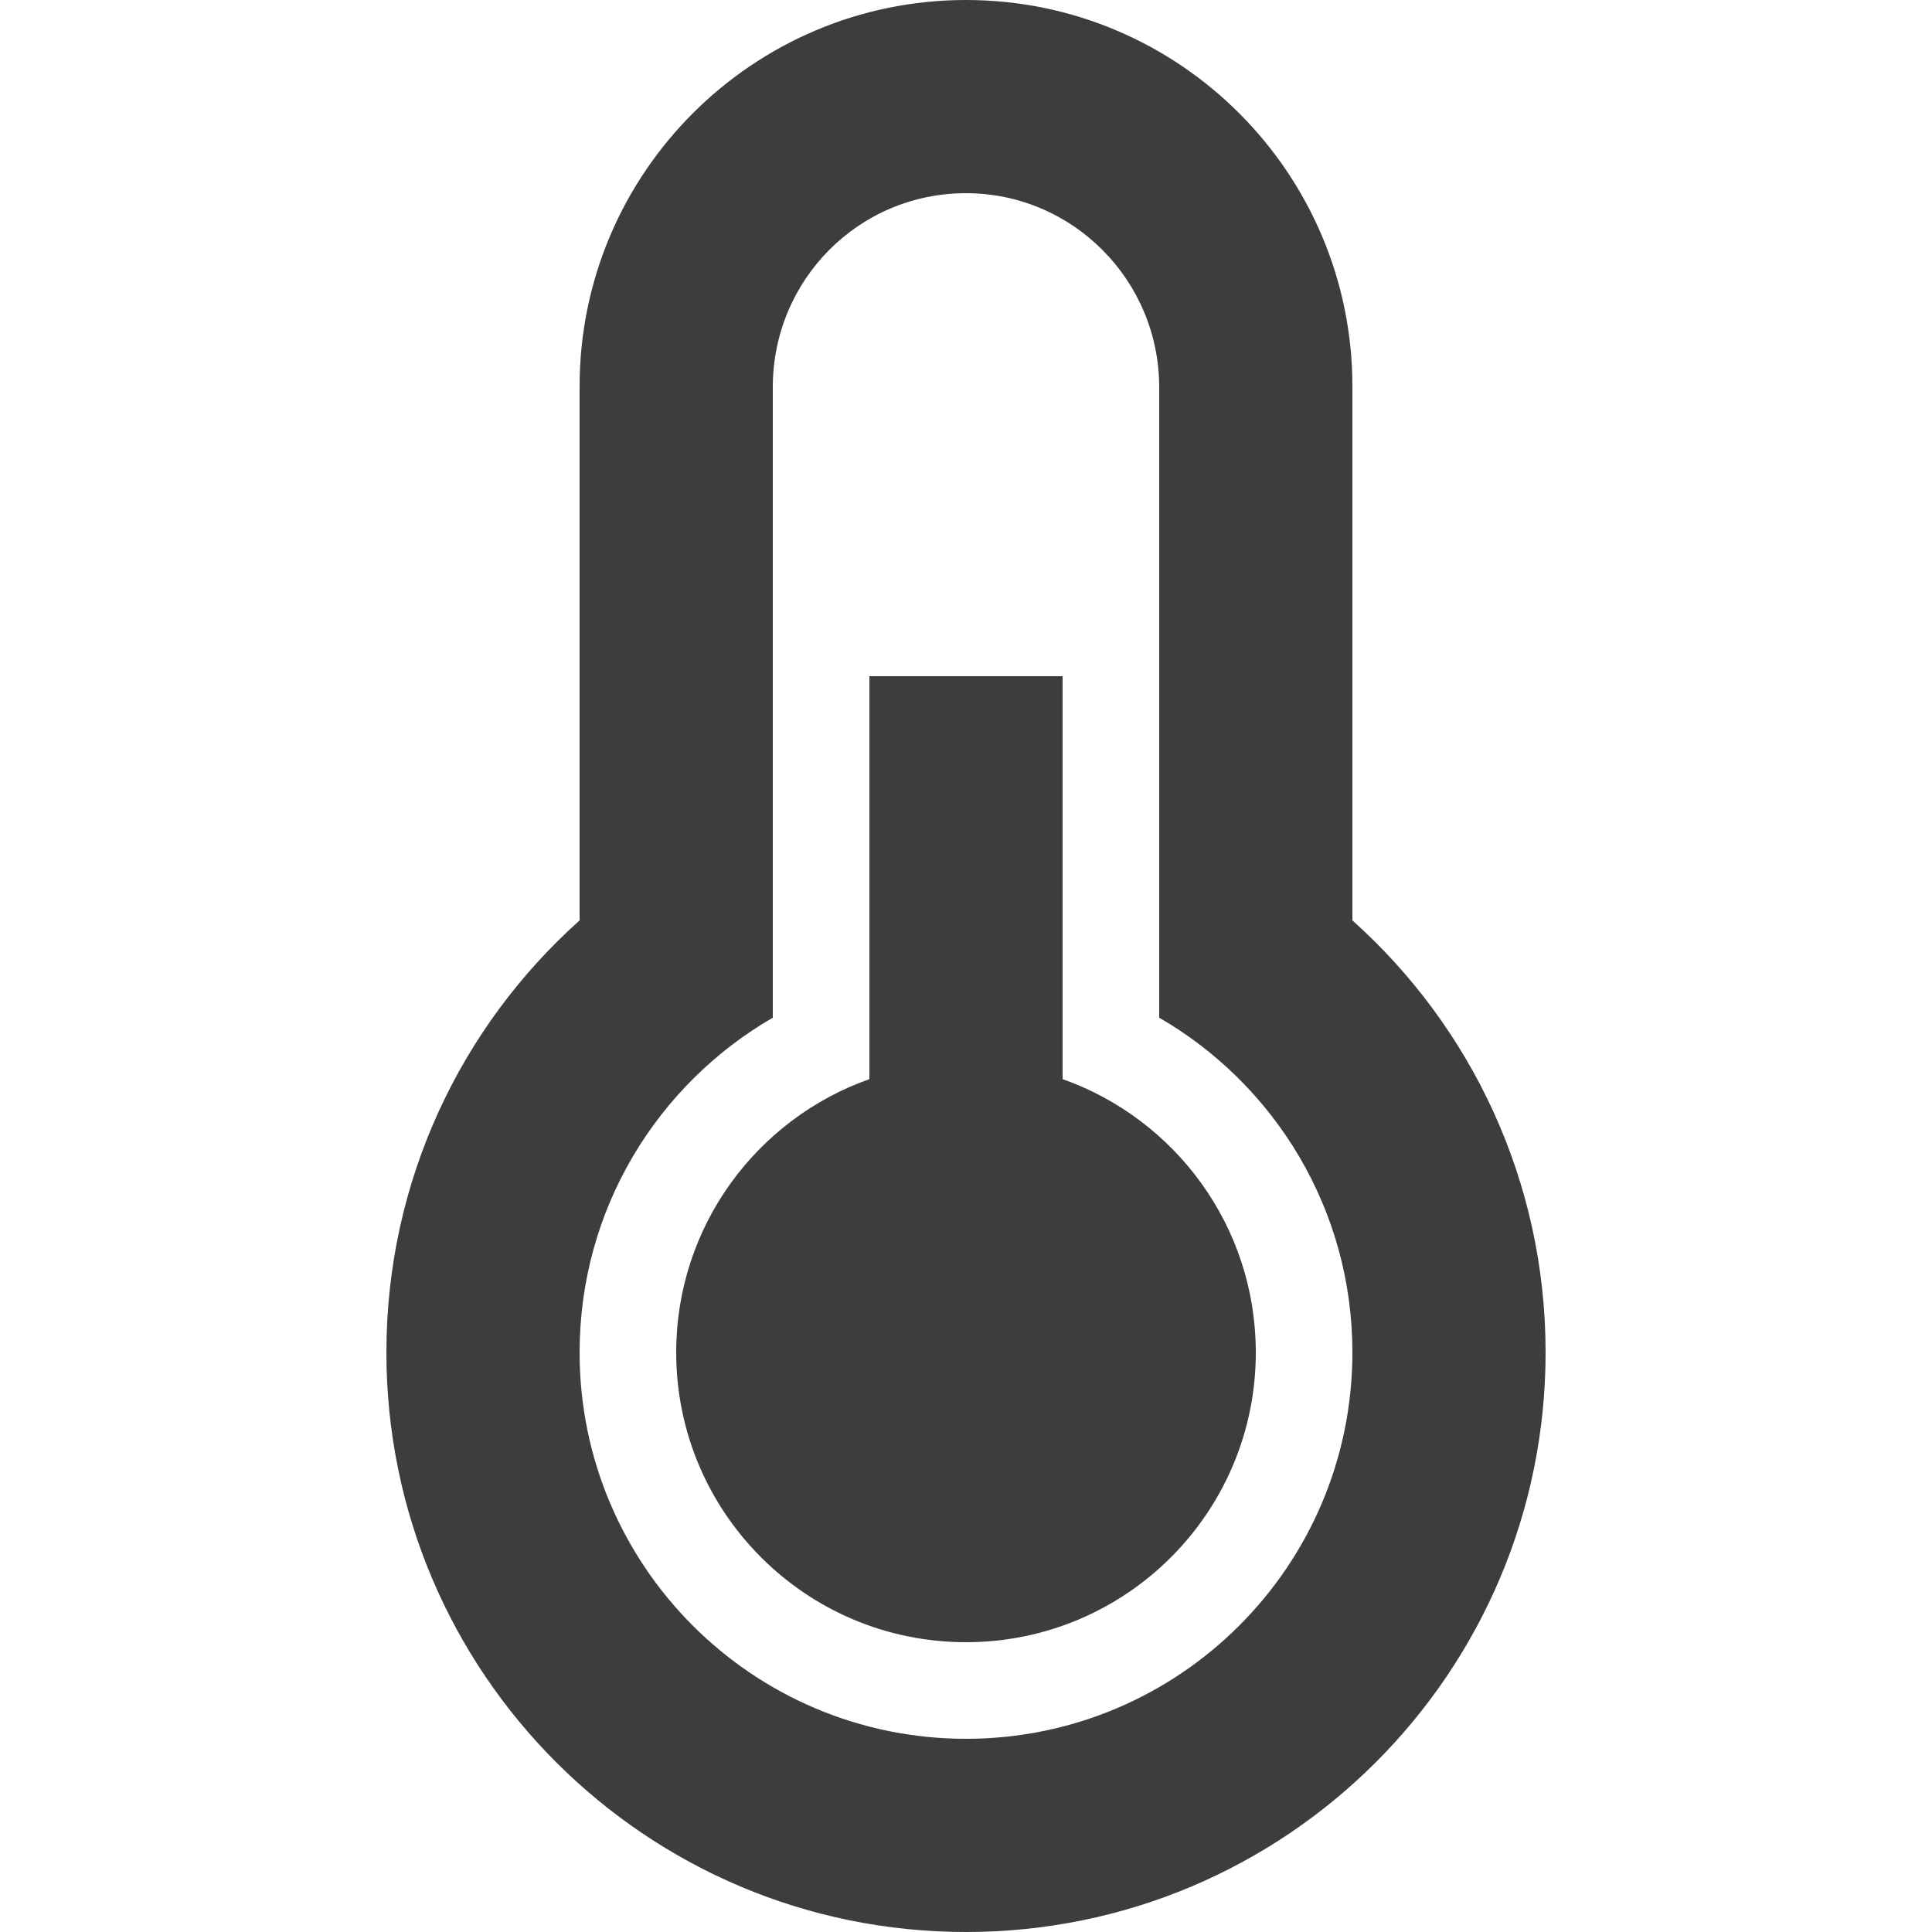 <svg viewBox="0 0 20 20" version="1.1" xmlns="http://www.w3.org/2000/svg" xmlns:xlink="http://www.w3.org/1999/xlink">
    <g id="Page-1" stroke="none" stroke-width="1" fill="#3d3d3d" fill-rule="evenodd">
        <g id="icon-shape">
            <path d="M11,11.171 C12.165,11.583 13,12.694 13,14 C13,15.657 11.657,17 10,17 C8.343,17 7,15.657 7,14 C7,12.694 7.835,11.583 9,11.171 L9,7 L11,7 L11,11.171 Z M12,10.535 C13.196,11.227 14,12.519 14,14 C14,16.209 12.209,18 10,18 C7.791,18 6,16.209 6,14 C6,12.519 6.804,11.227 8,10.535 L8,4.009 C8,2.899 8.888,2 10,2 C11.105,2 12,2.902 12,4.009 L12,10.535 Z M14,9.528 C15.227,10.626 16,12.223 16,14 C16,17.314 13.314,20 10,20 C6.686,20 4,17.314 4,14 C4,12.223 4.773,10.626 6,9.528 L6,4 C6,1.791 7.795,0 10,0 C12.209,0 14,1.794 14,4 L14,9.528 Z" id="Combined-Shape"></path>
        </g>
    </g>
</svg>